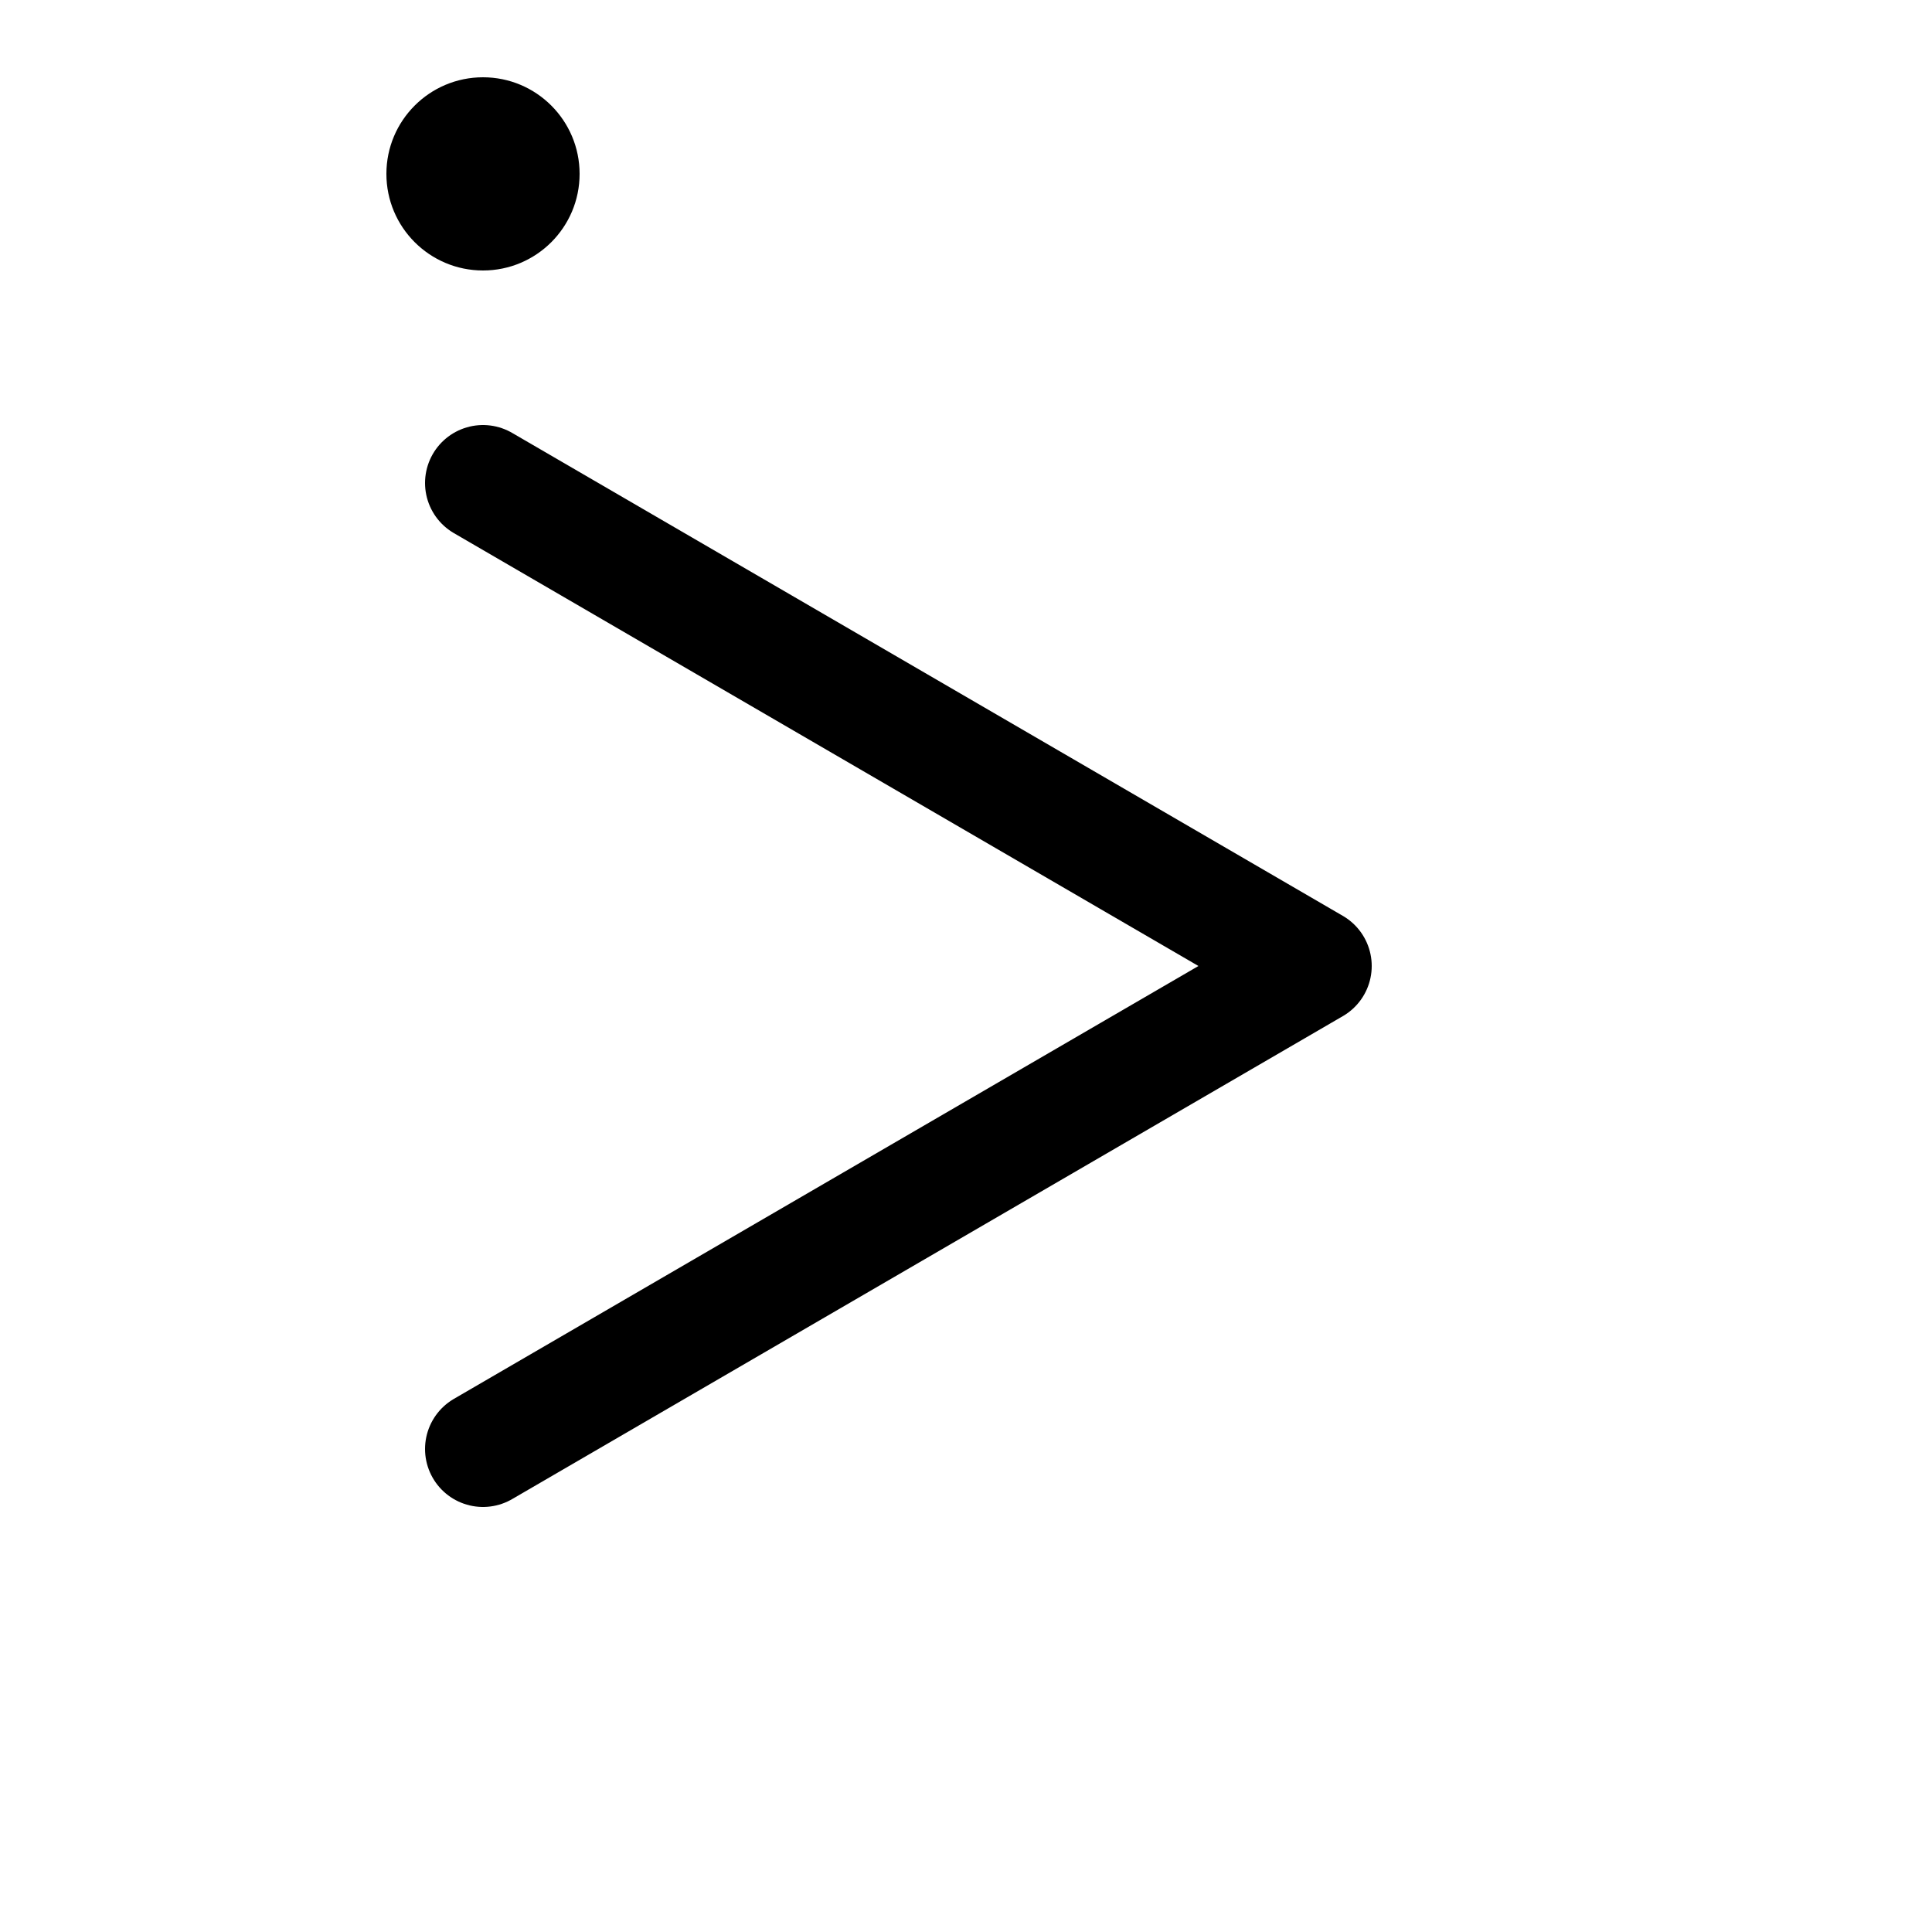 <!-- Syllabic "puu"  -->	

<svg	version			= "1.1"
		xmlns			= "http://www.w3.org/2000/svg"
		width			= "100"
		height			= "100"
		>
				
	<g
		fill			= "transparent"
		stroke			= "black"
		stroke-width	= "6"
		stroke-linecap	= "round"
		>
			
		<path d			= "M 25 25 L 68 50
						   M 68 50 L 25 75"
		/>
		
	</g>
	
	<circle
		cx				= "25"
		cy				= "9"
		r				= "5"
	/>
		
</svg>
